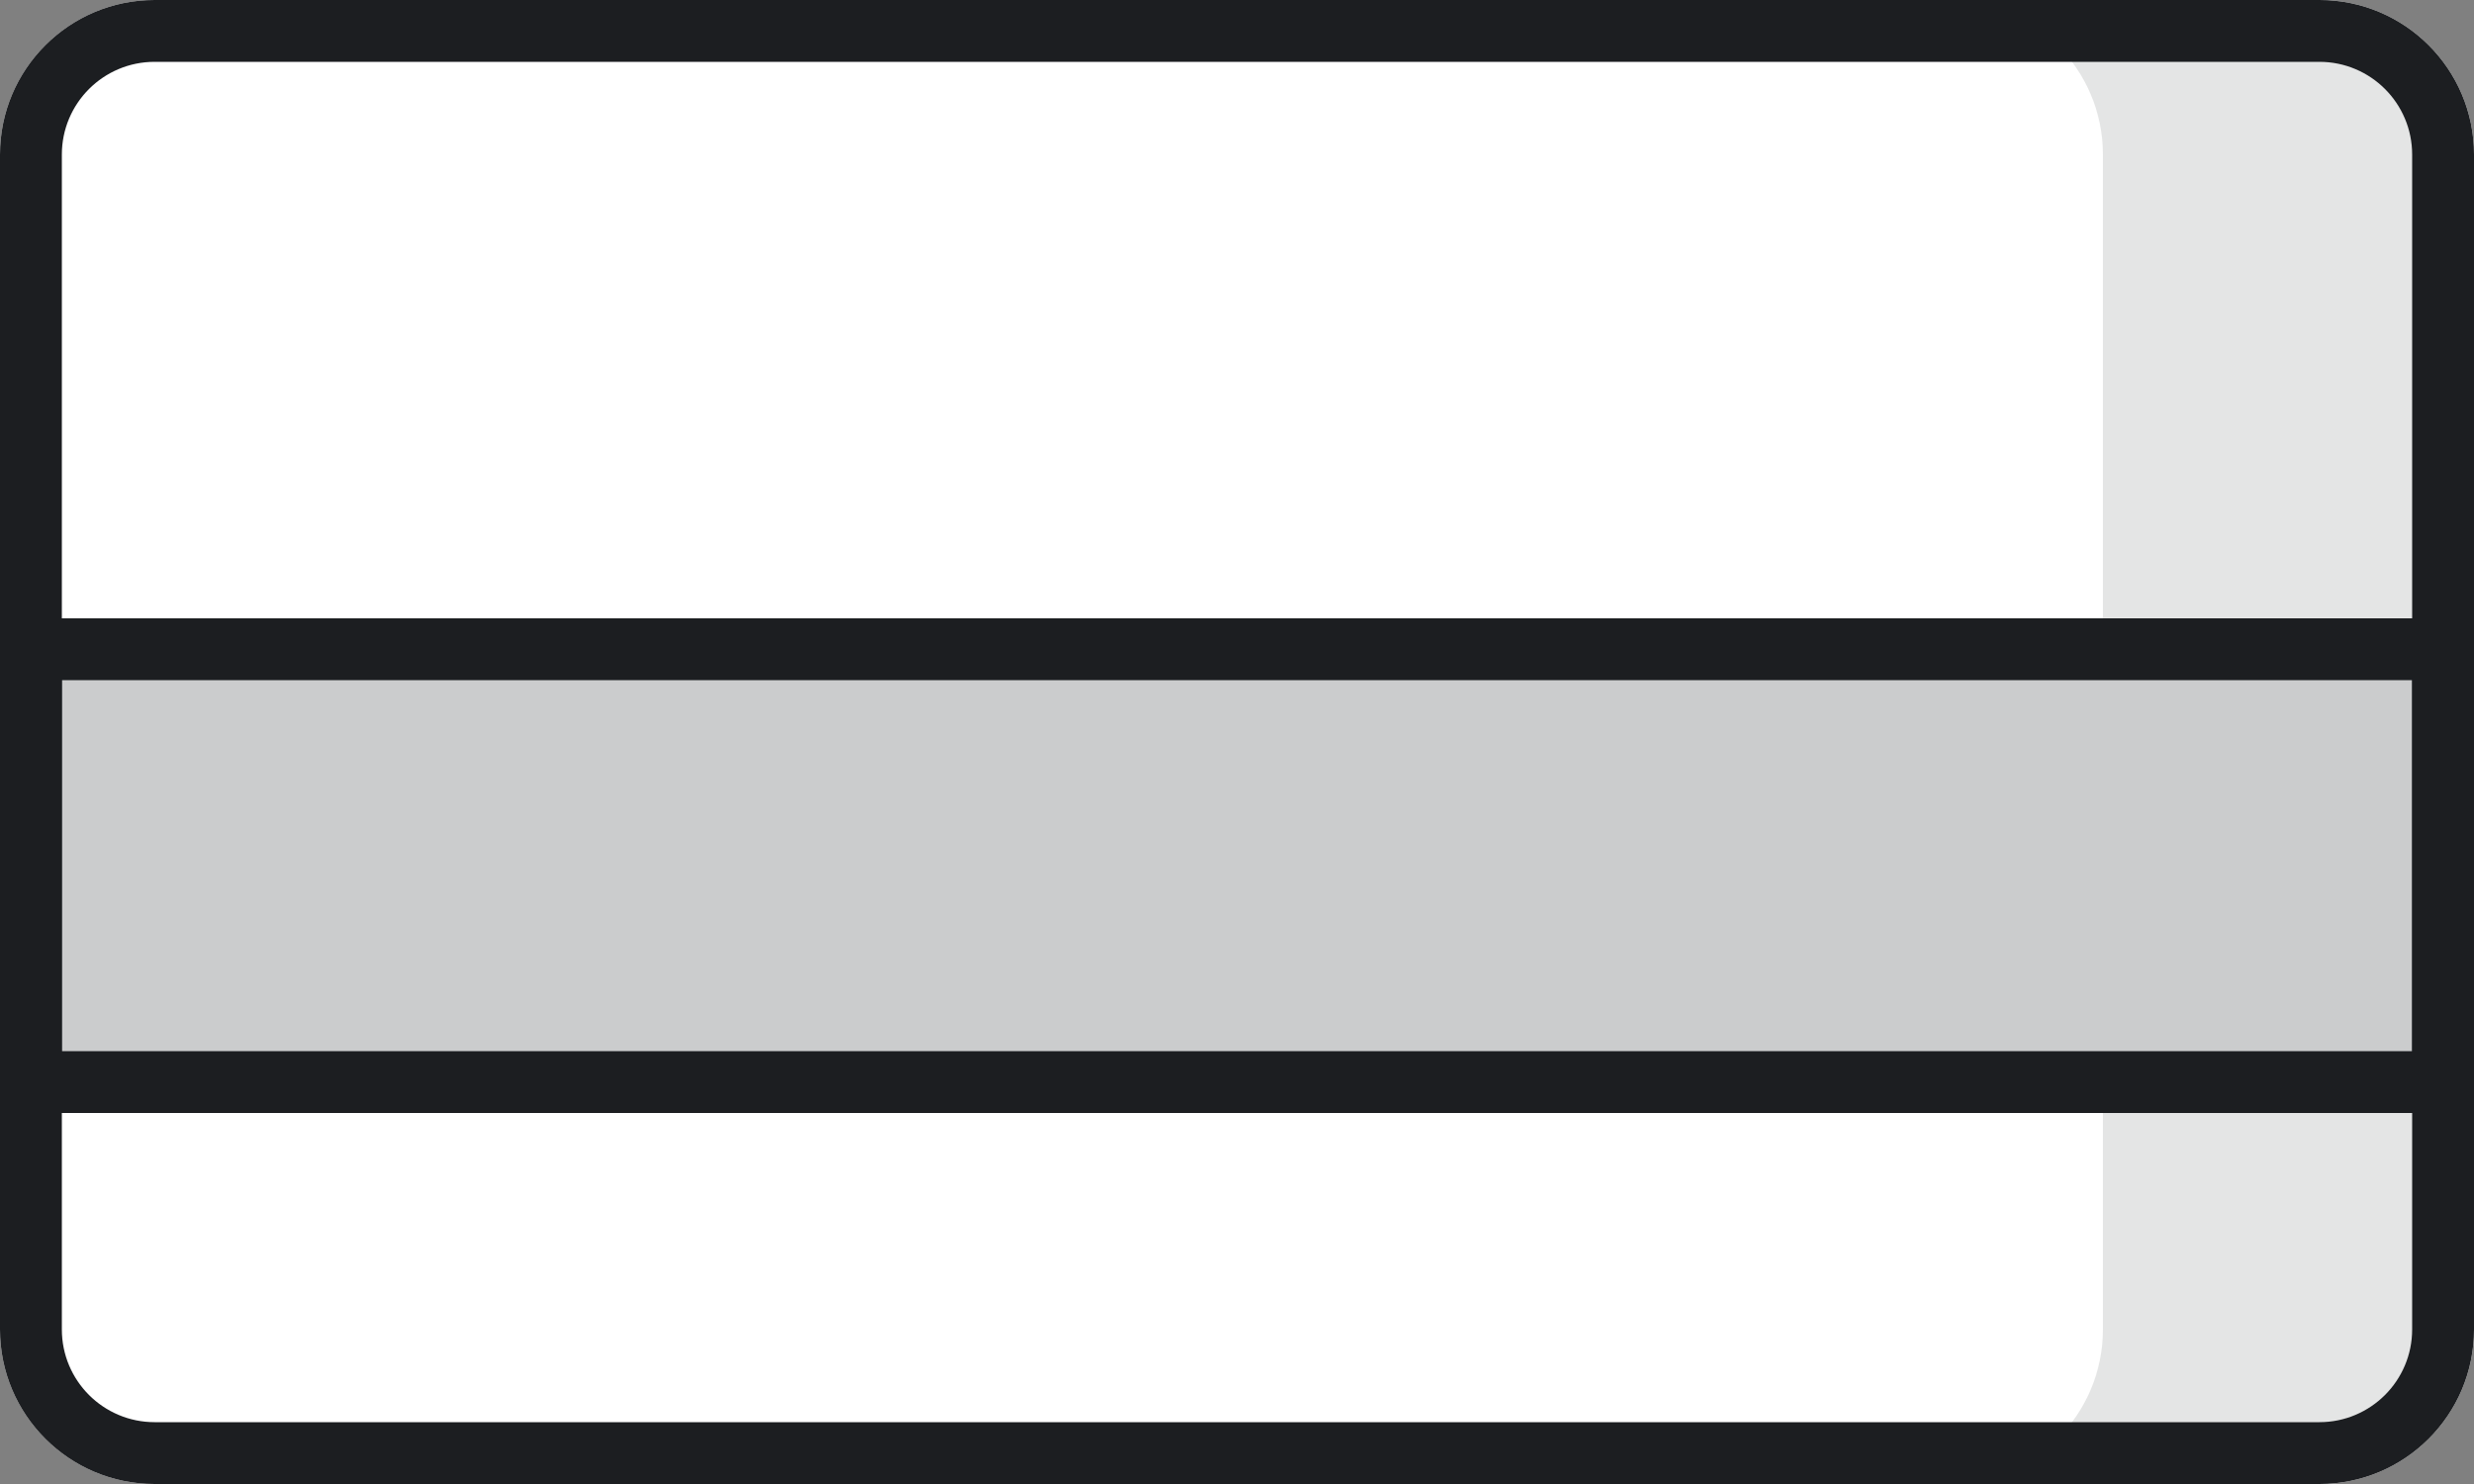<svg width="80" height="48" viewBox="0 0 80 48" fill="none" xmlns="http://www.w3.org/2000/svg">
<rect x="0" y="0" width="80" height="48" fill="#808080" stroke="none"/>
<path d="M0 5C0 2.239 2.239 0 5 0H75C77.761 0 80 2.239 80 5V43C80 45.761 77.761 48 75 48H5C2.239 48 0 45.761 0 43V5Z" fill="white"/>
<path opacity="0.5" fill-rule="evenodd" clip-rule="evenodd" d="M63 48H75C77.761 48 80 45.761 80 43V5C80 2.239 77.761 0 75 0H63C65.761 0 68 2.239 68 5V43C68 45.761 65.761 48 63 48Z" fill="#CBCCCD"/>
<path d="M0 20H80V36H0V20Z" fill="#CBCCCD"/>
<path fill-rule="evenodd" clip-rule="evenodd" d="M78 22H2V34H78V22ZM0 20V36H80V20H0Z" fill="#1C1E21"/>
<path fill-rule="evenodd" clip-rule="evenodd" d="M75 2H5C3.343 2 2 3.343 2 5V43C2 44.657 3.343 46 5 46H75C76.657 46 78 44.657 78 43V5C78 3.343 76.657 2 75 2ZM5 0C2.239 0 0 2.239 0 5V43C0 45.761 2.239 48 5 48H75C77.761 48 80 45.761 80 43V5C80 2.239 77.761 0 75 0H5Z" fill="#1C1E21"/>
</svg>
